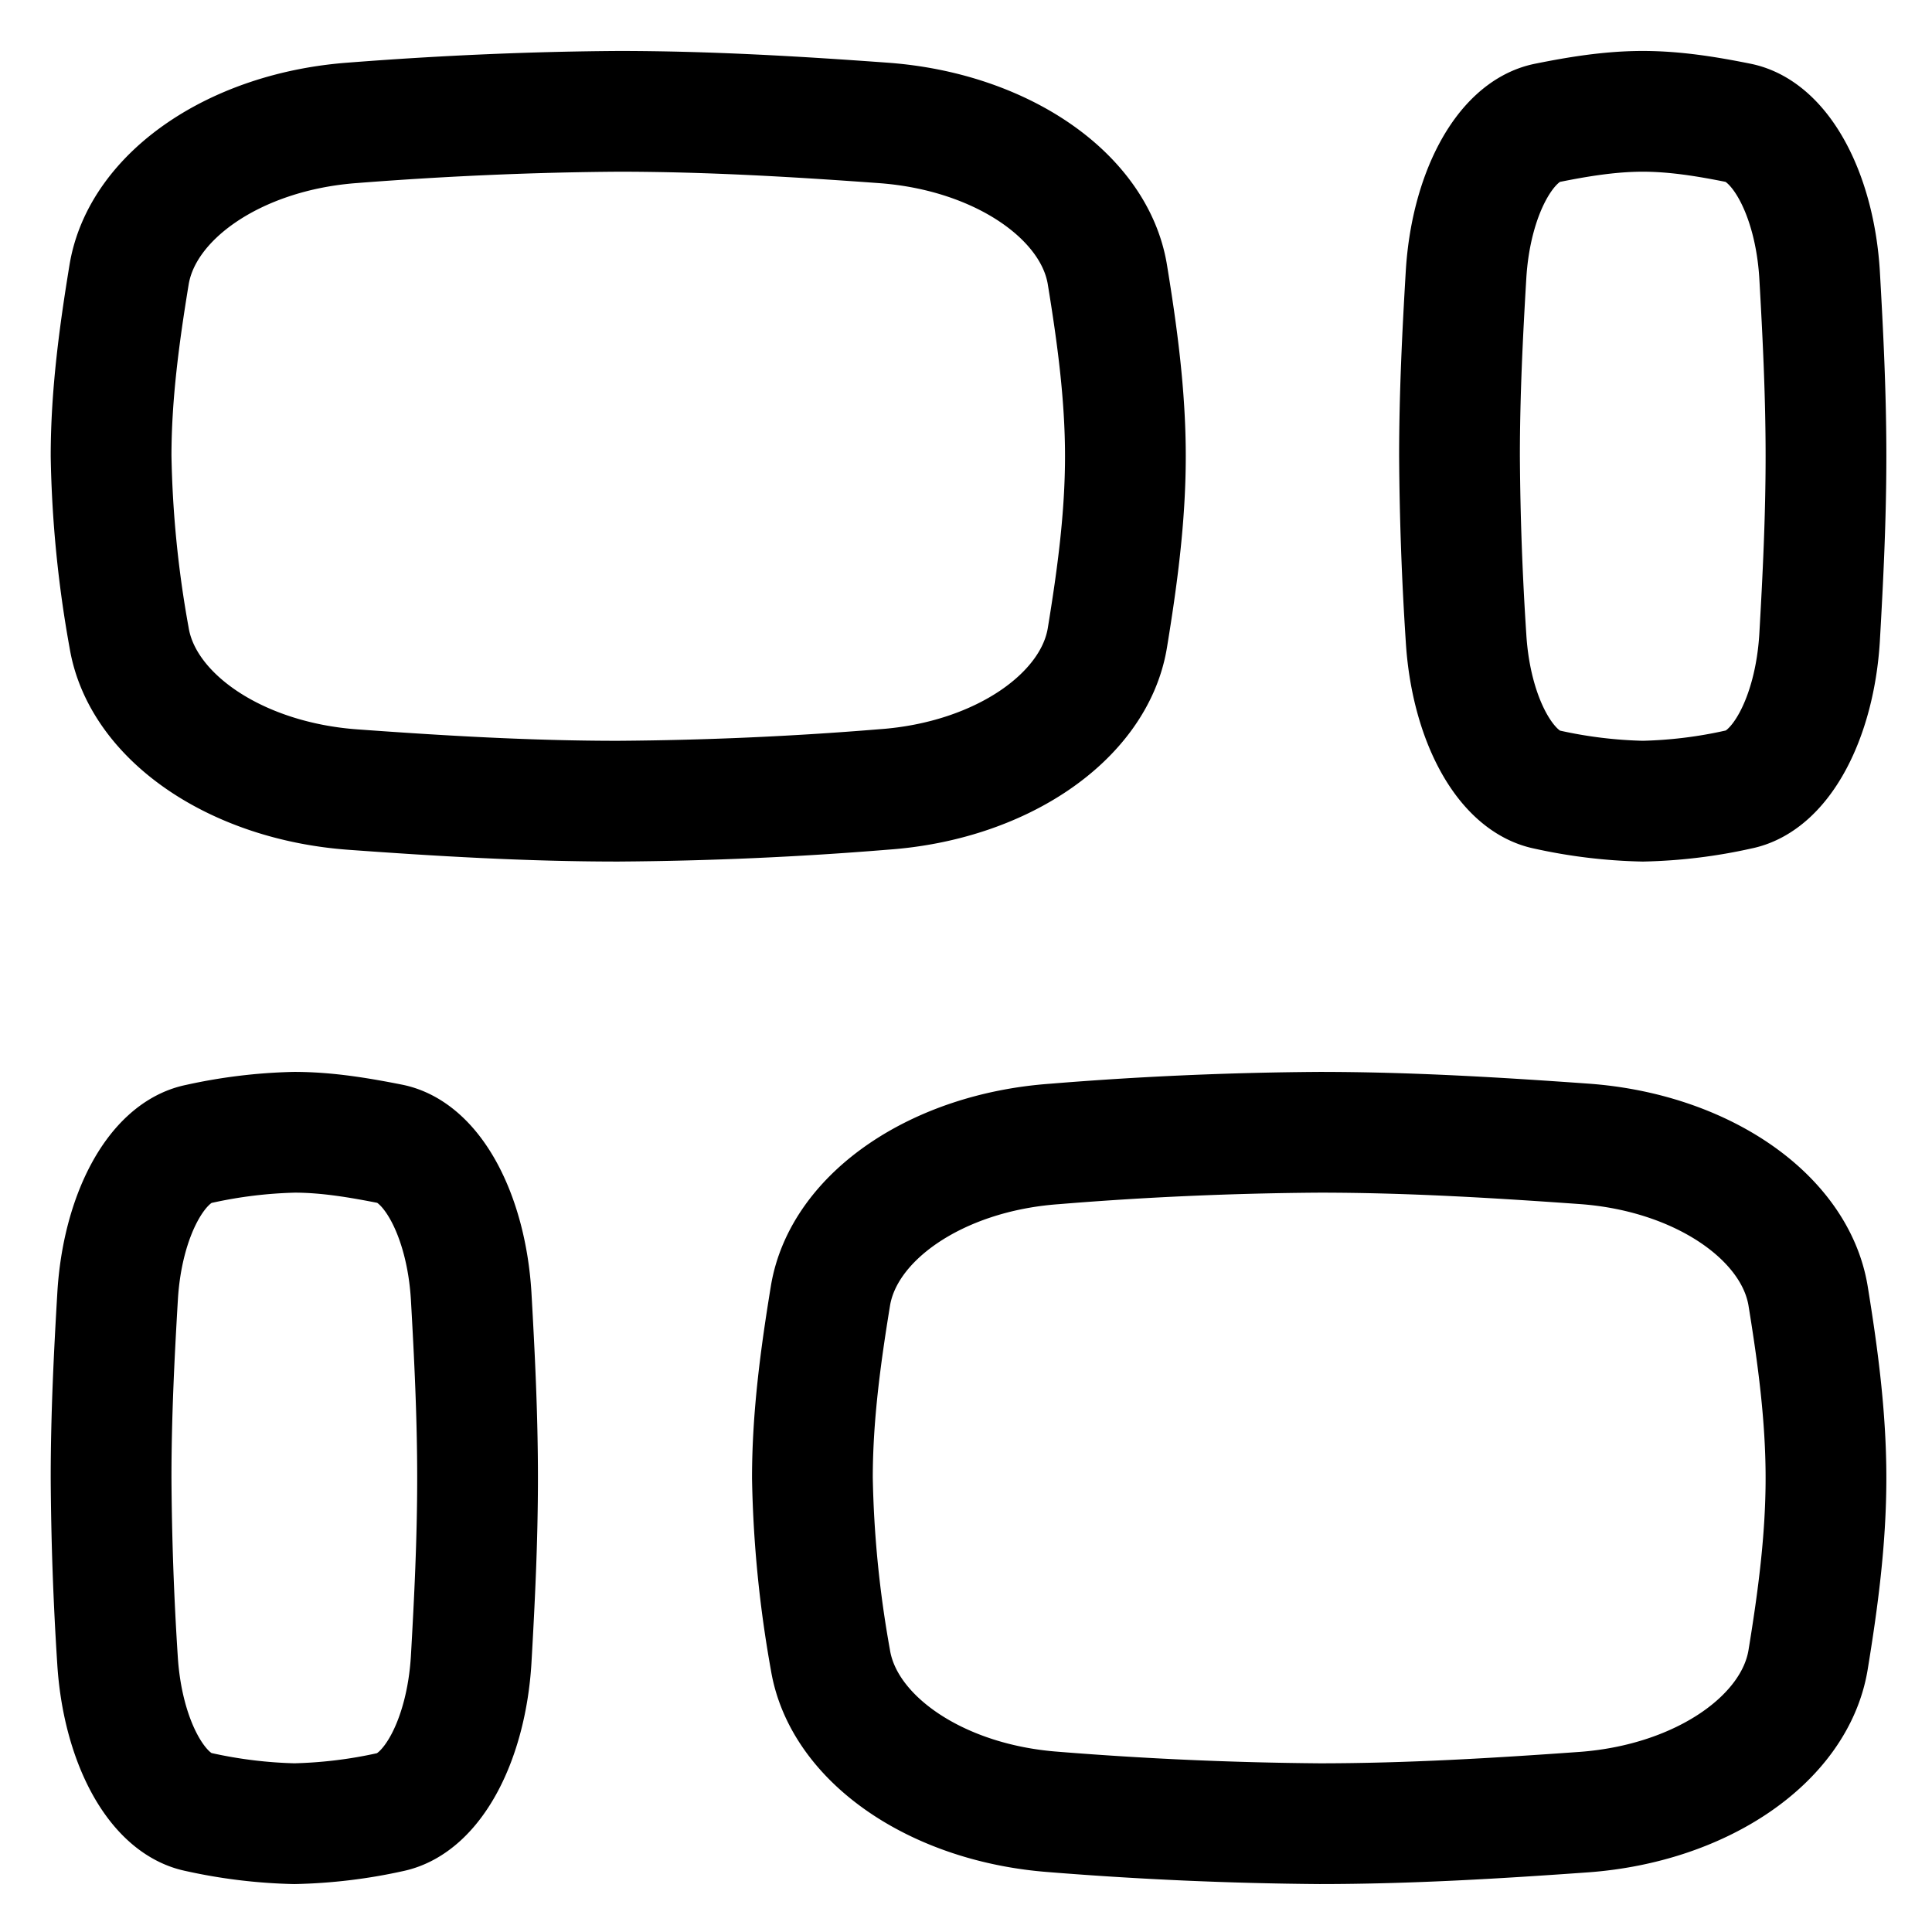 <svg fill="none" xmlns="http://www.w3.org/2000/svg" viewBox="0 0 16 16"><g clip-path="url(#clip0_2554_5990)" stroke="currentColor" stroke-linecap="round" stroke-linejoin="round"><path d="M7.317 1.018c.968.071 1.747.6 1.854 1.257.08.49.149.992.149 1.503 0 .512-.069 1.014-.149 1.503-.107.658-.886 1.189-1.854 1.257-.731.06-1.464.092-2.197.097-.747 0-1.481-.044-2.197-.096-.968-.07-1.746-.6-1.854-1.259A9.28 9.28 0 01.92 3.777c0-.51.069-1.014.149-1.502.108-.658.886-1.188 1.854-1.258C3.654.96 4.387.927 5.12.922c.749 0 1.482.044 2.197.096zM8.73 15.006c-.968-.07-1.746-.601-1.853-1.26-.09-.498-.14-1.001-.149-1.506 0-.513.069-1.016.149-1.506.107-.66.885-1.19 1.852-1.26.73-.06 1.463-.092 2.196-.097.747 0 1.48.045 2.195.096.968.07 1.746.601 1.854 1.26.08.492.148.995.148 1.507 0 .513-.068 1.016-.148 1.505-.108.66-.886 1.19-1.854 1.262-.714.051-1.448.096-2.194.096a30.442 30.442 0 01-2.197-.097zM14.399 1.018c.35.071.63.6.67 1.257.028.49.053.992.053 1.503 0 .512-.025 1.014-.053 1.503-.04.658-.32 1.189-.67 1.257-.261.059-.527.091-.794.097a4.056 4.056 0 01-.793-.096c-.351-.07-.632-.6-.671-1.258-.033-.5-.051-1.001-.054-1.503 0-.51.025-1.013.054-1.501.039-.659.32-1.189.67-1.259.258-.052.523-.096.794-.096.27 0 .536.044.794.096zM1.643 15.006c-.35-.07-.63-.601-.67-1.26A25.437 25.437 0 01.92 12.24c0-.513.025-1.016.054-1.506.039-.66.32-1.19.67-1.26a4.08 4.08 0 01.794-.097c.27 0 .536.045.794.096.35.07.63.601.67 1.26.028.492.053.995.053 1.507 0 .513-.025 1.016-.053 1.505-.04.66-.32 1.19-.67 1.262-.26.058-.527.09-.794.096a4.077 4.077 0 01-.795-.097z"/></g><defs><clipPath id="clip0_2554_5990"><path fill="currentColor" d="M0 0h16v16H0z"/></clipPath></defs></svg>